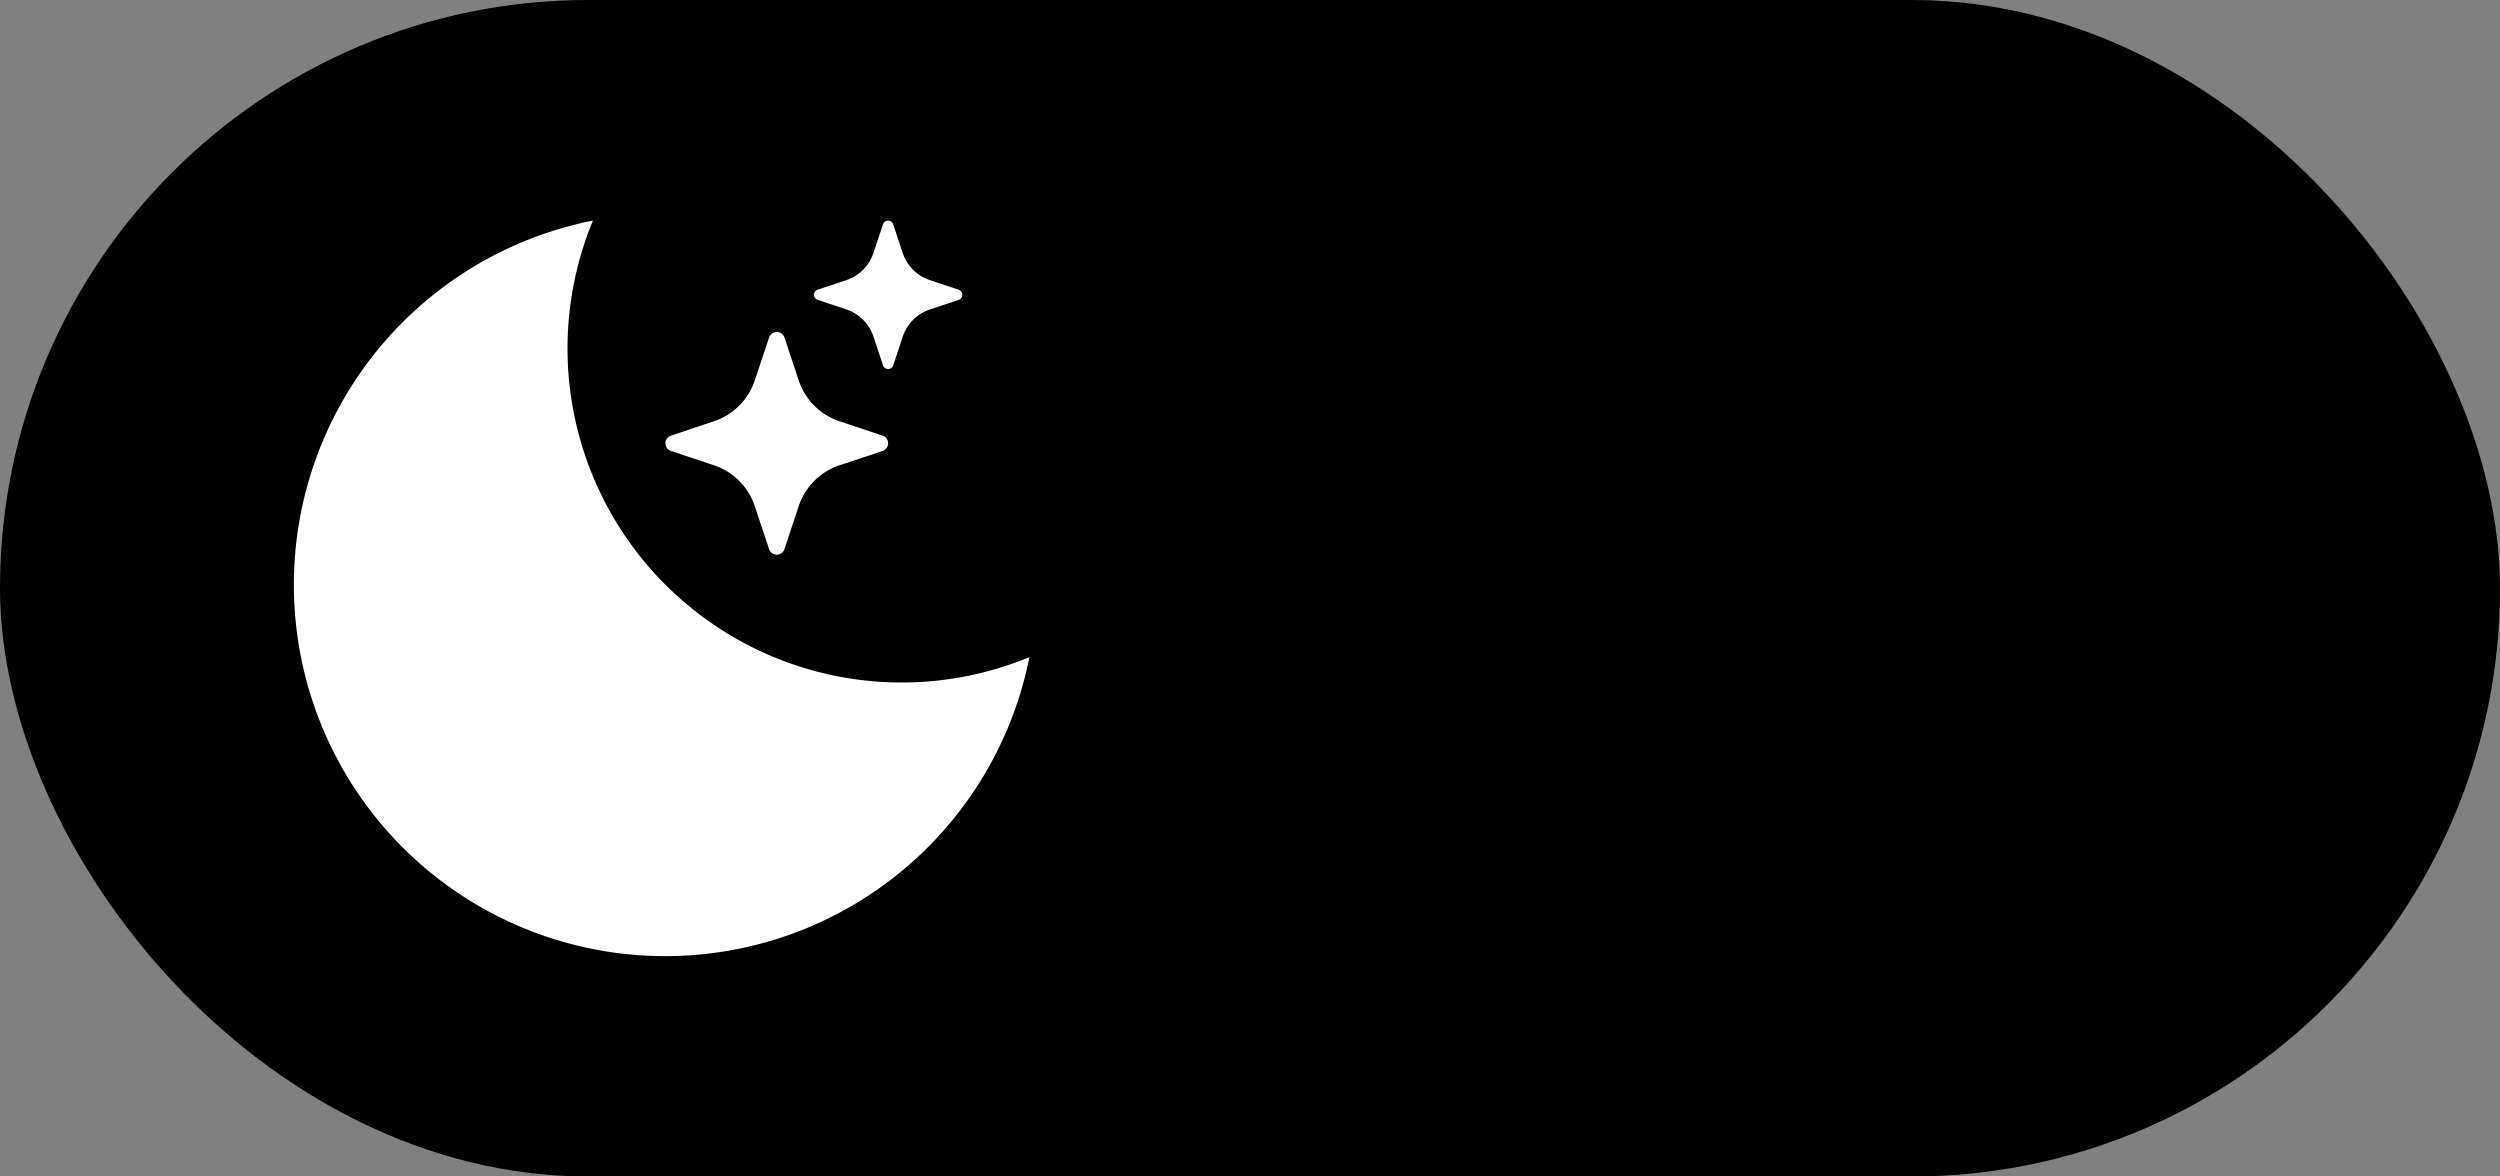 <svg width="34" height="16" fill="none" xmlns="http://www.w3.org/2000/svg"><rect width="100%" height="100%" fill="#808080" stroke="none"/><rect width="34" height="16" rx="8" fill="#000"/><path d="M9.049 7.952A4.545 4.545 0 0 1 8.064 3 5.05 5.05 0 1 0 14 8.937a4.545 4.545 0 0 1-4.951-.986Z" fill="#fff"/><path d="M10.46 4.589a.11.11 0 0 1 .208 0l.195.586a.876.876 0 0 0 .554.554l.587.196a.11.11 0 0 1 0 .208l-.587.195a.876.876 0 0 0-.554.554l-.195.587a.11.11 0 0 1-.208 0l-.196-.587a.875.875 0 0 0-.554-.554l-.586-.195a.11.11 0 0 1 0-.208l.586-.196a.876.876 0 0 0 .554-.554l.196-.586Zm1.55-1.54a.073.073 0 0 1 .137 0l.13.391a.583.583 0 0 0 .37.37l.391.13a.073.073 0 0 1 0 .138l-.39.13a.584.584 0 0 0-.37.37l-.13.39a.073.073 0 0 1-.139 0l-.13-.39a.583.583 0 0 0-.37-.37l-.39-.13a.073.073 0 0 1 0-.138l.39-.13a.583.583 0 0 0 .37-.37l.13-.39Z" fill="#fff"/></svg>